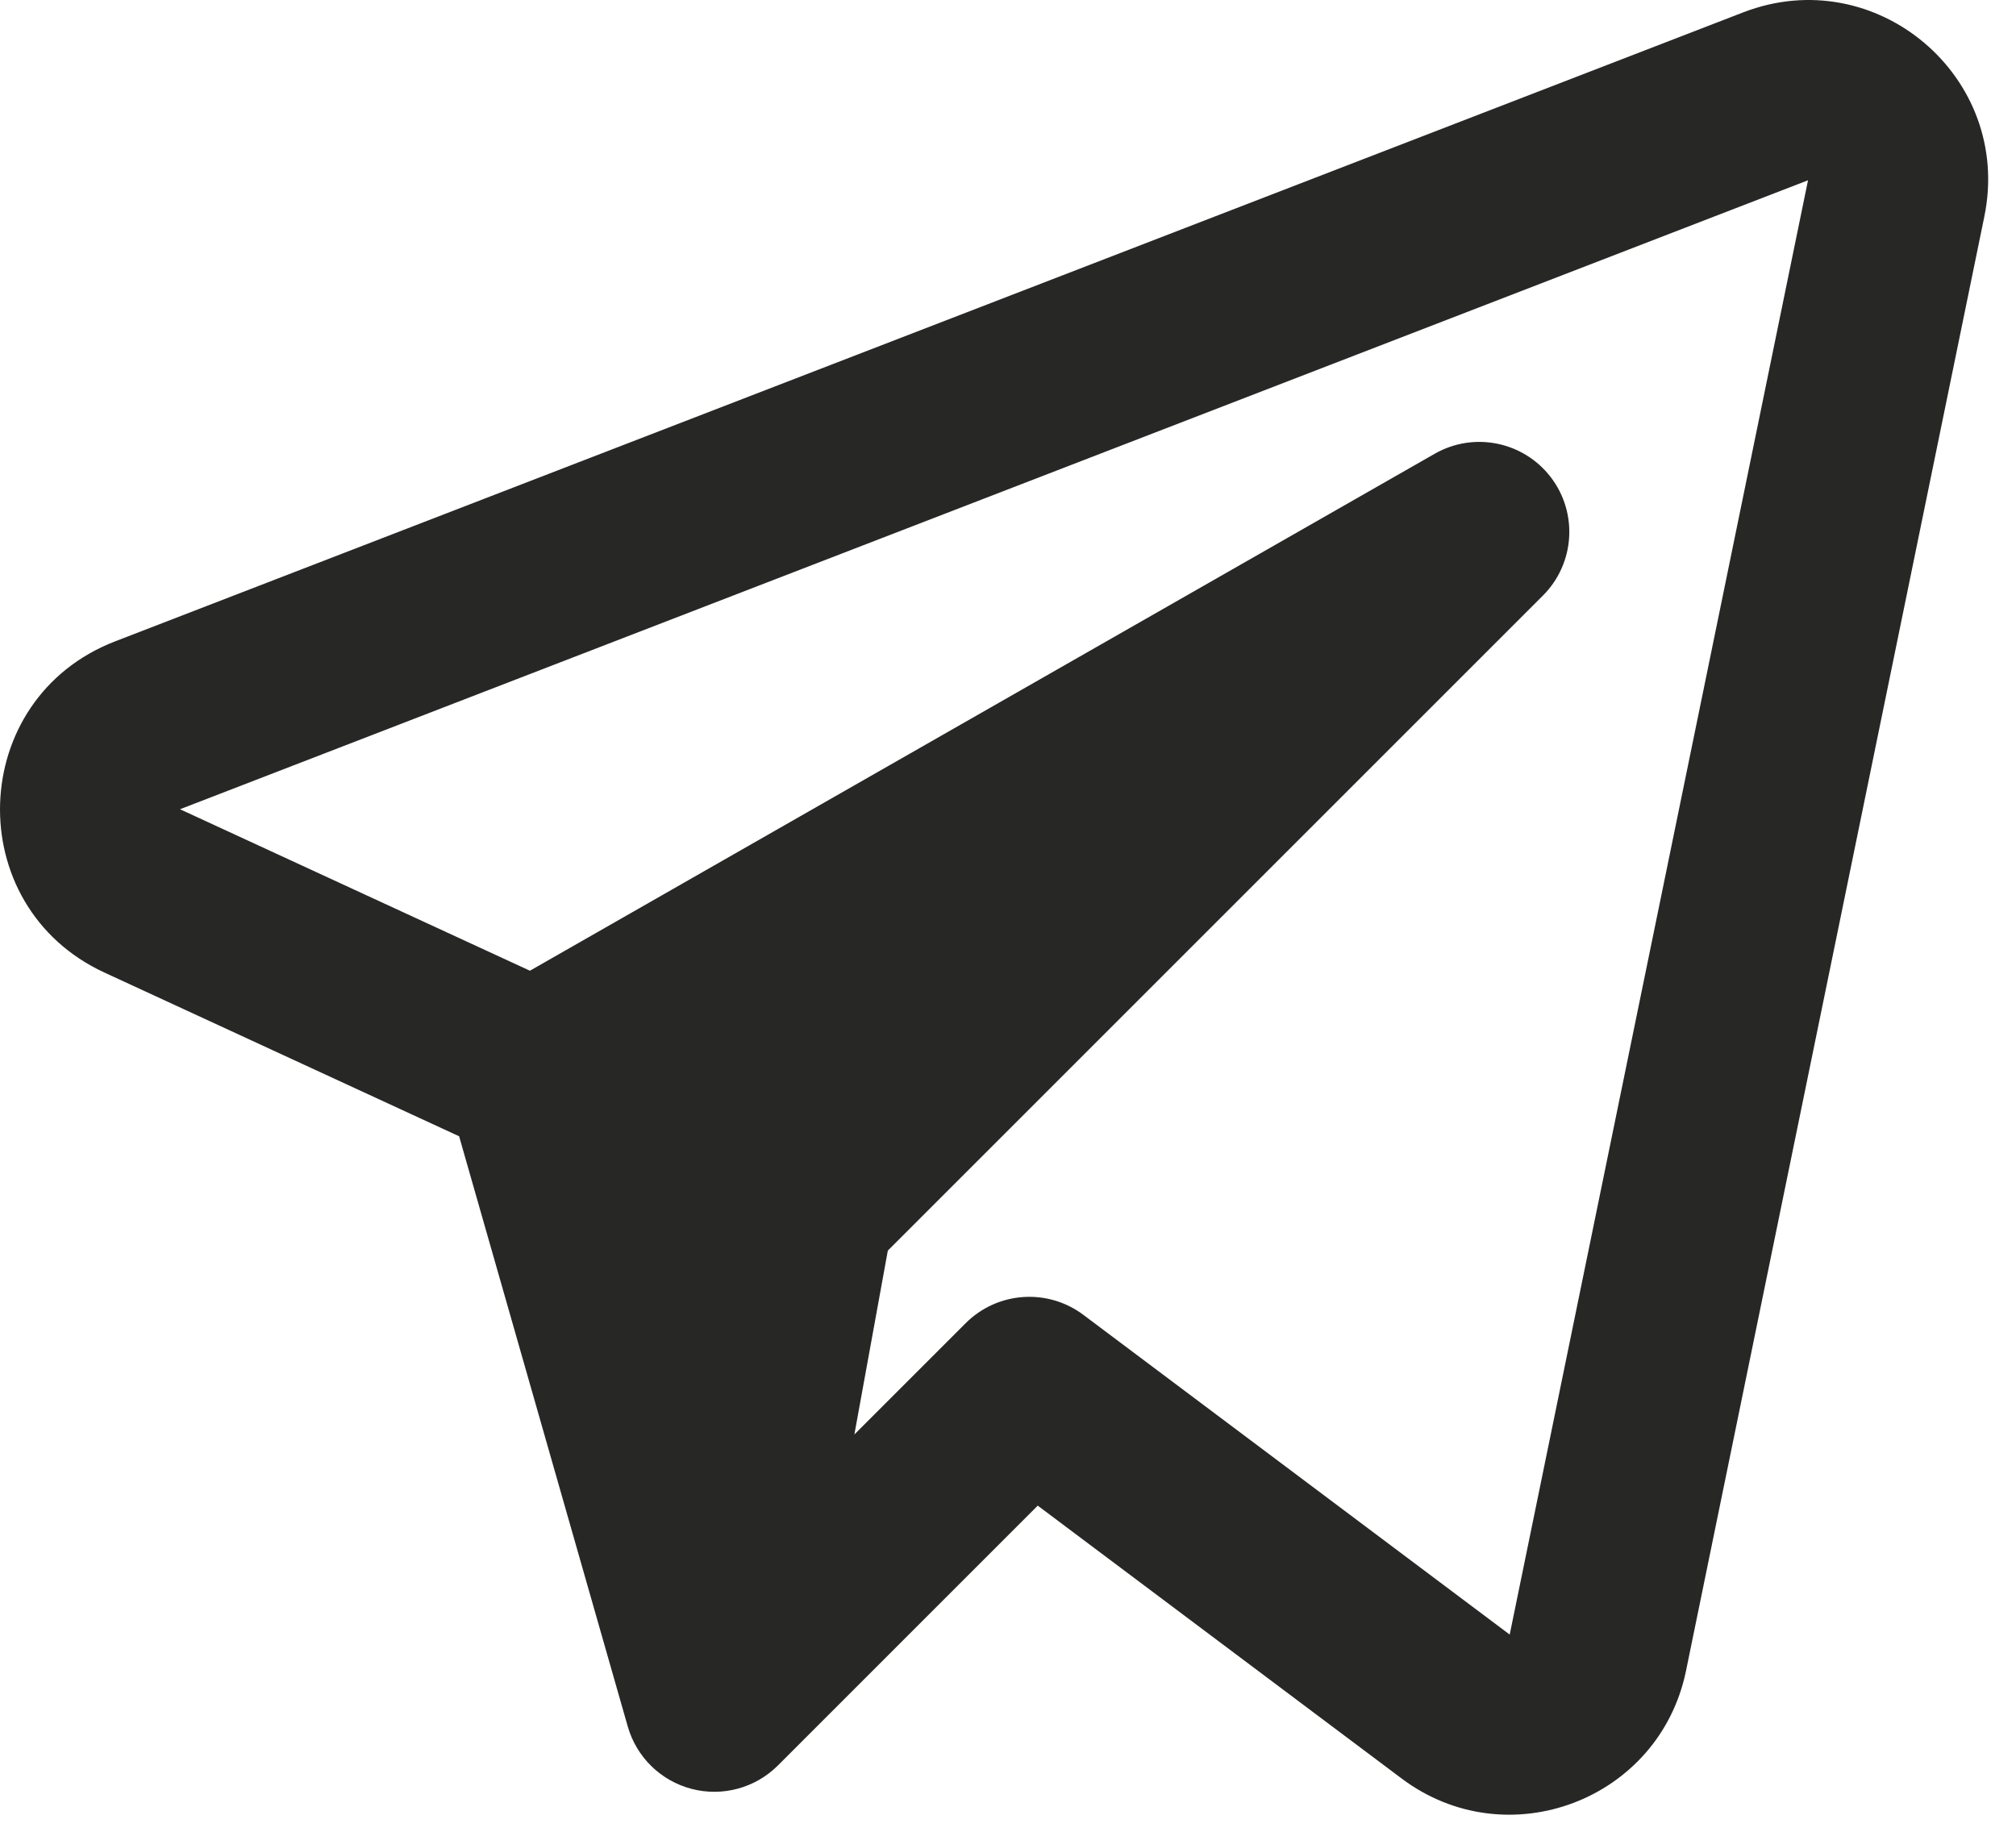 <svg width="56" height="51" viewBox="0 0 56 51" fill="none" xmlns="http://www.w3.org/2000/svg">
<path fillRule="evenodd" clipRule="evenodd" d="M55.121 6.013C55.916 2.138 52.11 -1.081 48.421 0.344L3.198 17.817C-0.922 19.408 -1.105 25.17 2.905 27.02L12.753 31.566L17.438 47.963C17.681 48.815 18.357 49.474 19.215 49.697C20.072 49.919 20.983 49.671 21.61 49.044L28.826 41.827L38.936 49.409C41.87 51.61 46.097 50.007 46.834 46.414L55.121 6.013ZM5 22.481L50.223 5.008L41.936 45.409L30.092 36.526C29.097 35.78 27.704 35.879 26.824 36.759L23.733 39.85L24.662 34.742L42.86 16.544C43.745 15.659 43.839 14.254 43.079 13.259C42.318 12.264 40.939 11.984 39.852 12.606L14.72 26.967L5 22.481ZM17.784 30.974L19.3 36.28L19.882 33.079C19.973 32.579 20.215 32.118 20.574 31.759L26.124 26.209L17.784 30.974Z" fill="#272826"/>
</svg>
